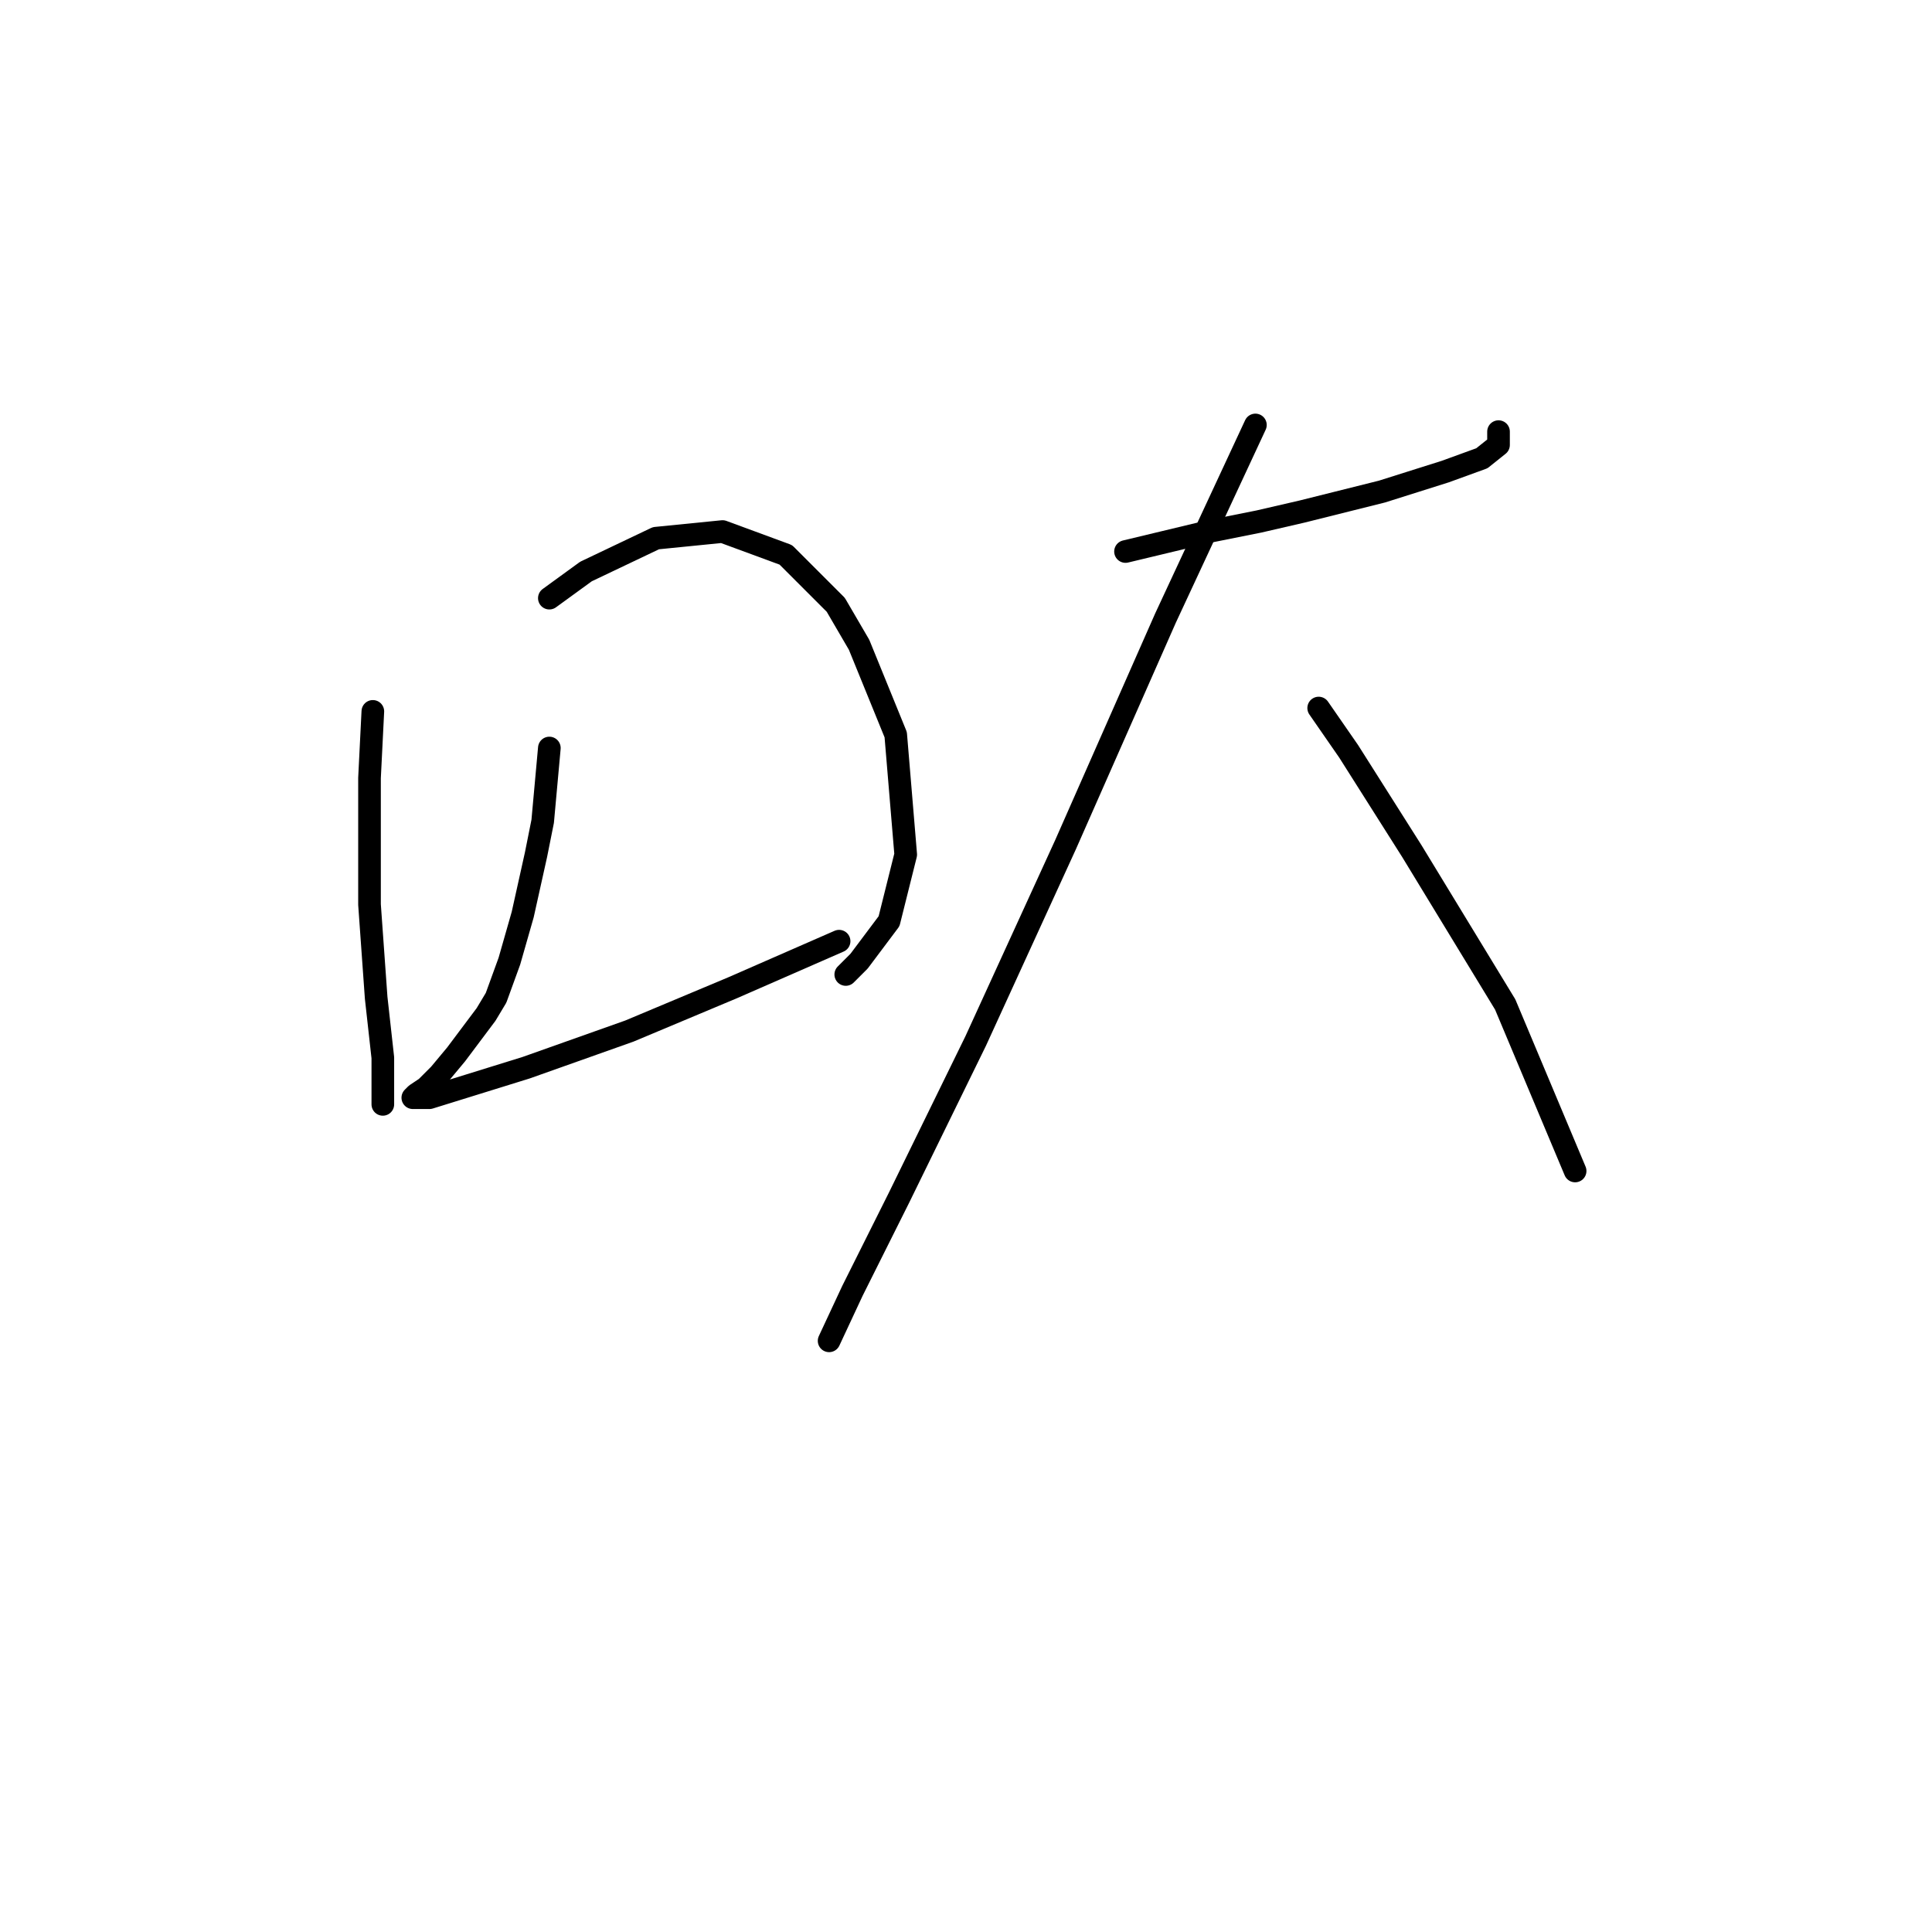<?xml version="1.0" standalone="no"?>
    <svg width="256" height="256" xmlns="http://www.w3.org/2000/svg" version="1.1">
    <polyline stroke="black" stroke-width="3" stroke-linecap="round" fill="transparent" stroke-linejoin="round" points="49.403 94.262 48.962 103.088 48.962 119.857 49.844 132.213 50.727 140.157 50.727 142.804 50.727 146.335 50.727 146.335 " />
        <polyline stroke="black" stroke-width="3" stroke-linecap="round" fill="transparent" stroke-linejoin="round" points="72.792 79.257 77.646 75.727 86.914 71.314 95.74 70.432 104.124 73.521 110.744 80.14 113.833 85.436 118.687 97.351 120.011 113.237 117.805 122.063 113.833 127.359 112.068 129.124 112.068 129.124 " />
        <polyline stroke="black" stroke-width="3" stroke-linecap="round" fill="transparent" stroke-linejoin="round" points="72.792 99.116 71.909 108.825 71.027 113.237 69.262 121.181 67.496 127.359 65.731 132.213 64.407 134.42 60.436 139.715 58.229 142.363 56.464 144.128 55.14 145.011 54.699 145.452 55.14 145.452 56.905 145.452 69.703 141.481 83.383 136.626 97.063 130.889 111.185 124.711 111.185 124.711 " />
        <polyline stroke="black" stroke-width="3" stroke-linecap="round" fill="transparent" stroke-linejoin="round" points="149.137 73.079 160.169 70.432 166.789 69.108 172.526 67.784 183.117 65.136 191.501 62.488 196.356 60.723 198.562 58.958 198.562 57.193 198.562 57.193 " />
        <polyline stroke="black" stroke-width="3" stroke-linecap="round" fill="transparent" stroke-linejoin="round" points="166.347 56.31 154.432 81.905 141.193 111.914 129.278 137.95 119.128 158.691 112.95 171.048 109.861 177.667 109.861 177.667 " />
        <polyline stroke="black" stroke-width="3" stroke-linecap="round" fill="transparent" stroke-linejoin="round" points="174.732 93.82 178.704 99.557 187.088 112.796 199.445 133.096 208.712 155.161 208.712 155.161 " />
        </svg>